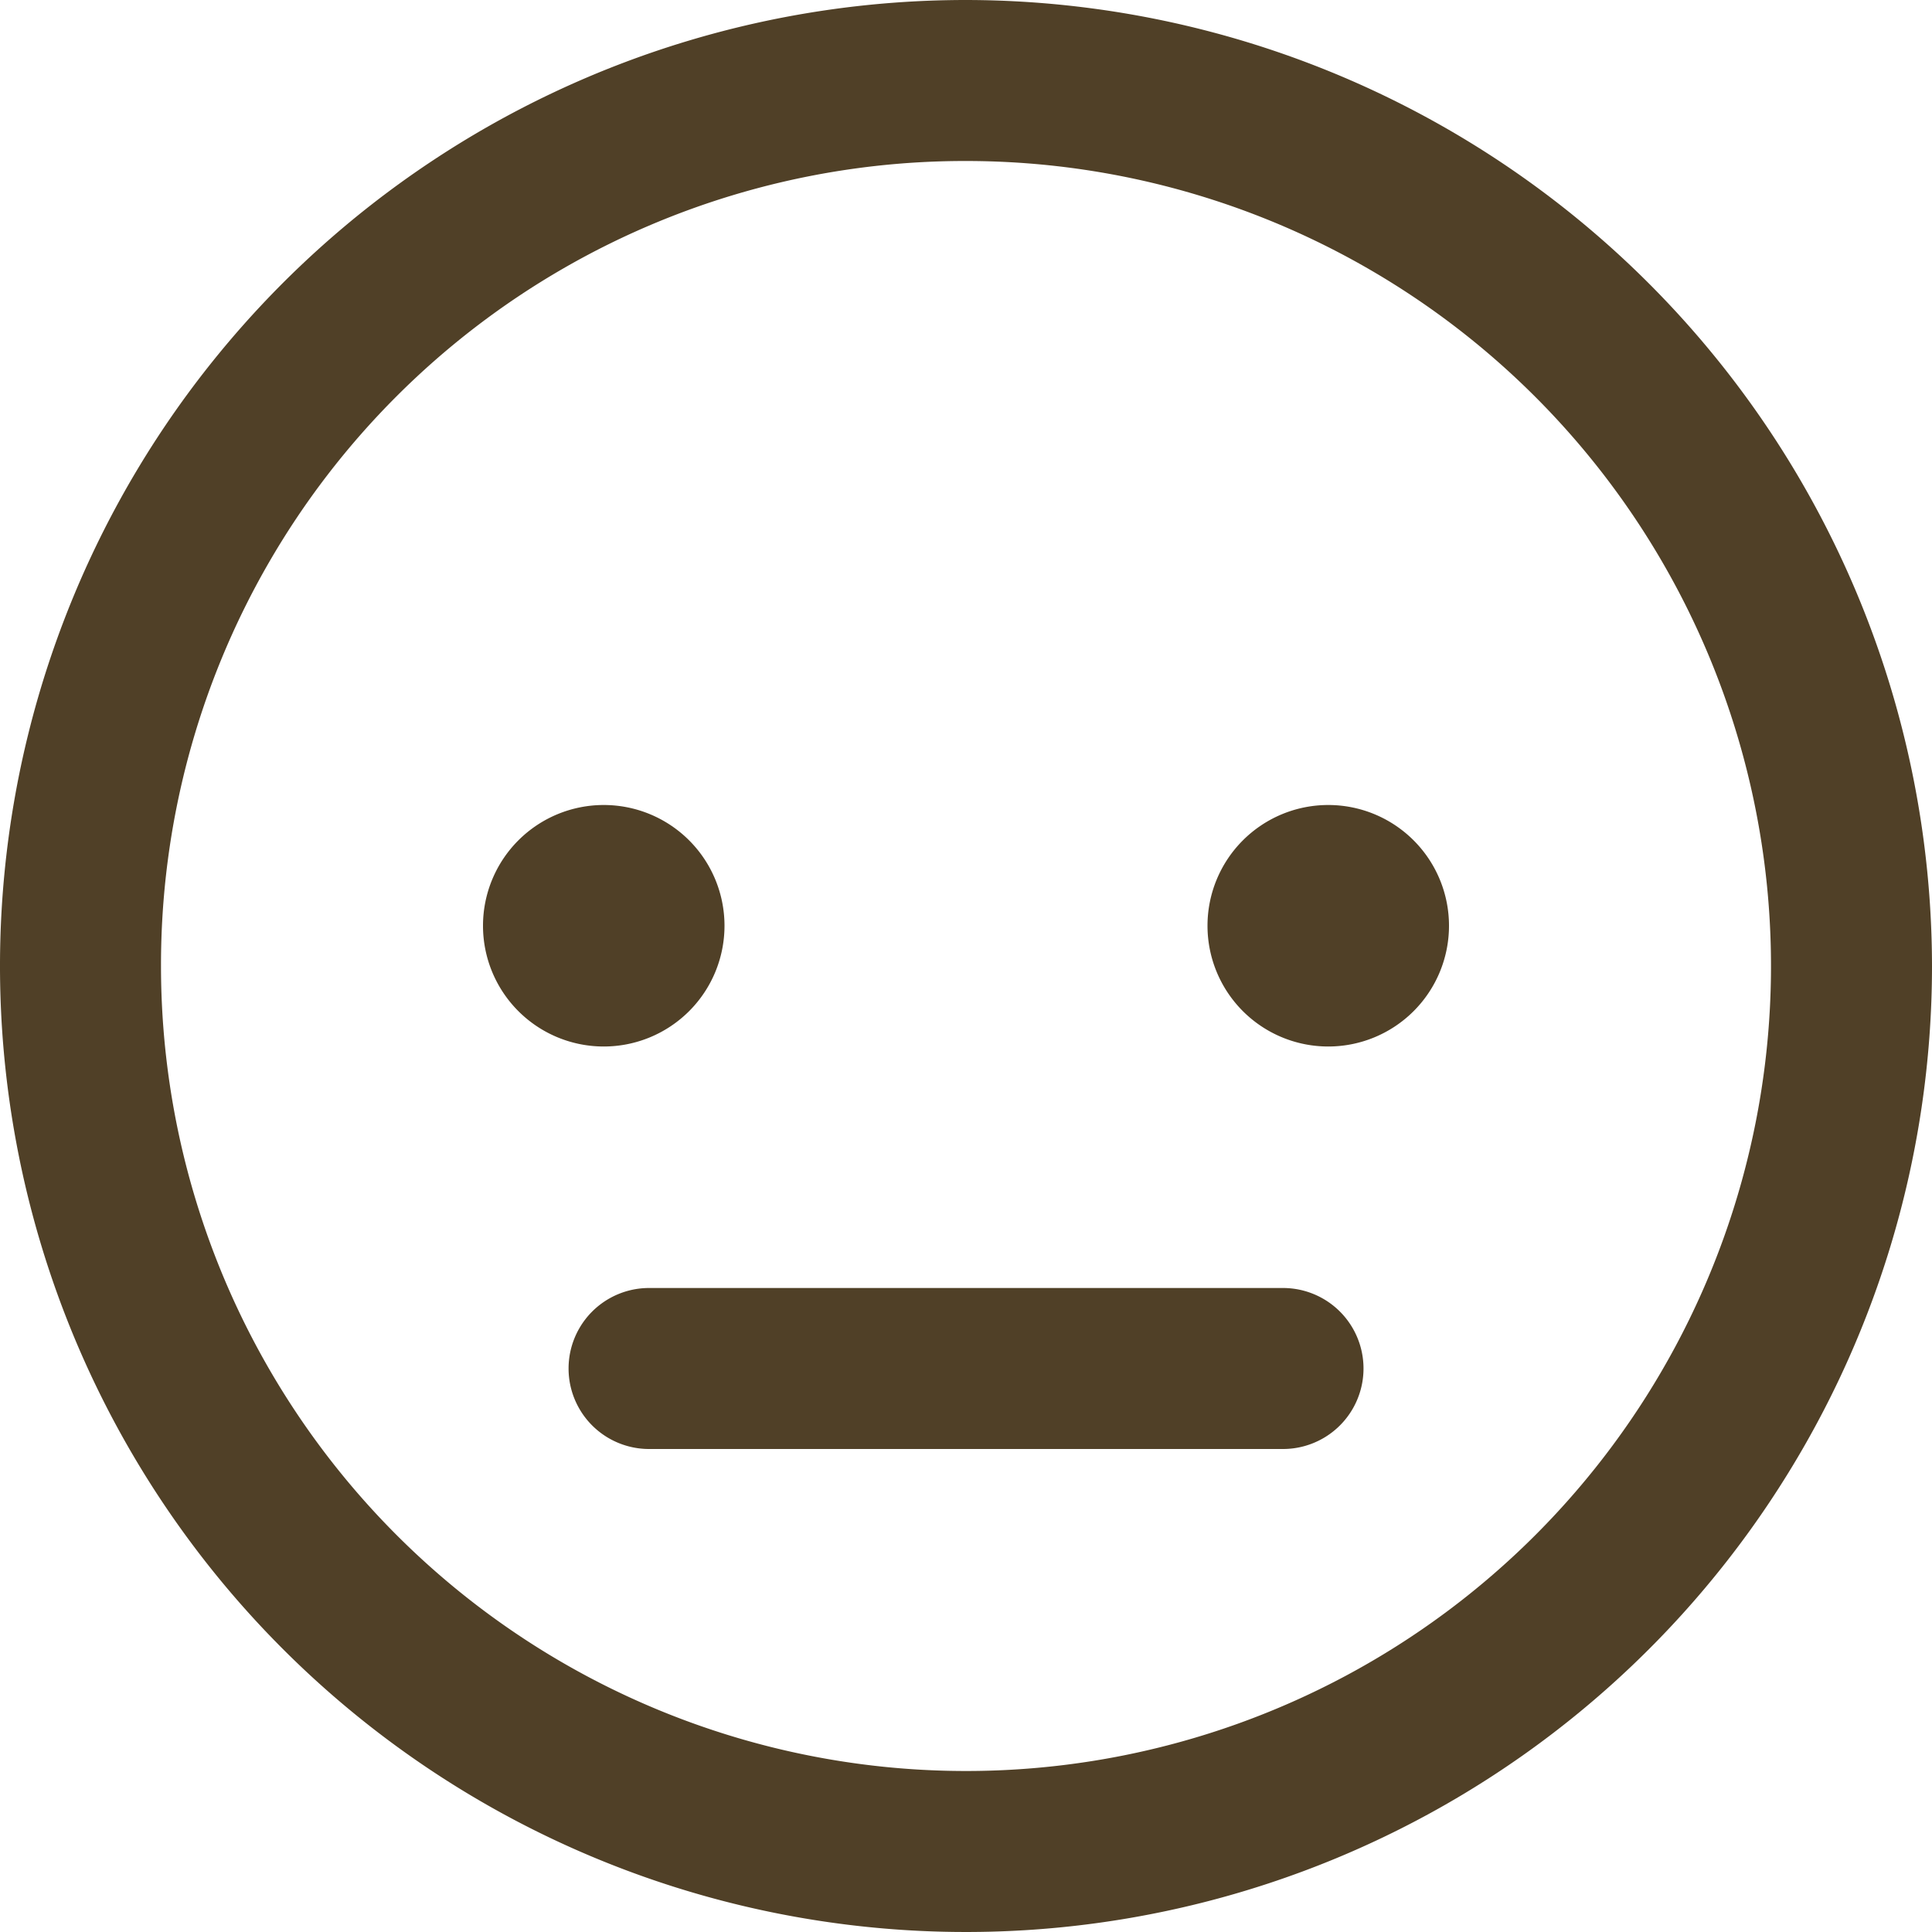 <svg xmlns="http://www.w3.org/2000/svg" width="24" height="24" viewBox="0 0 24 24">
  <path id="icons8-neutral"
        d="M15,3A12,12,0,1,0,27,15,12.015,12.015,0,0,0,15,3Zm0,2A10,10,0,1,1,5,15,9.985,9.985,0,0,1,15,5Zm-4.5,8A1.5,1.5,0,1,0,12,14.5,1.5,1.5,0,0,0,10.5,13Zm9,0A1.5,1.5,0,1,0,21,14.5,1.5,1.5,0,0,0,19.5,13Zm-8.437,6a1,1,0,1,0,0,2h7.875a1,1,0,1,0,0-2Z"
        transform="translate(-3 -3)" fill="#504027"/>
</svg>
